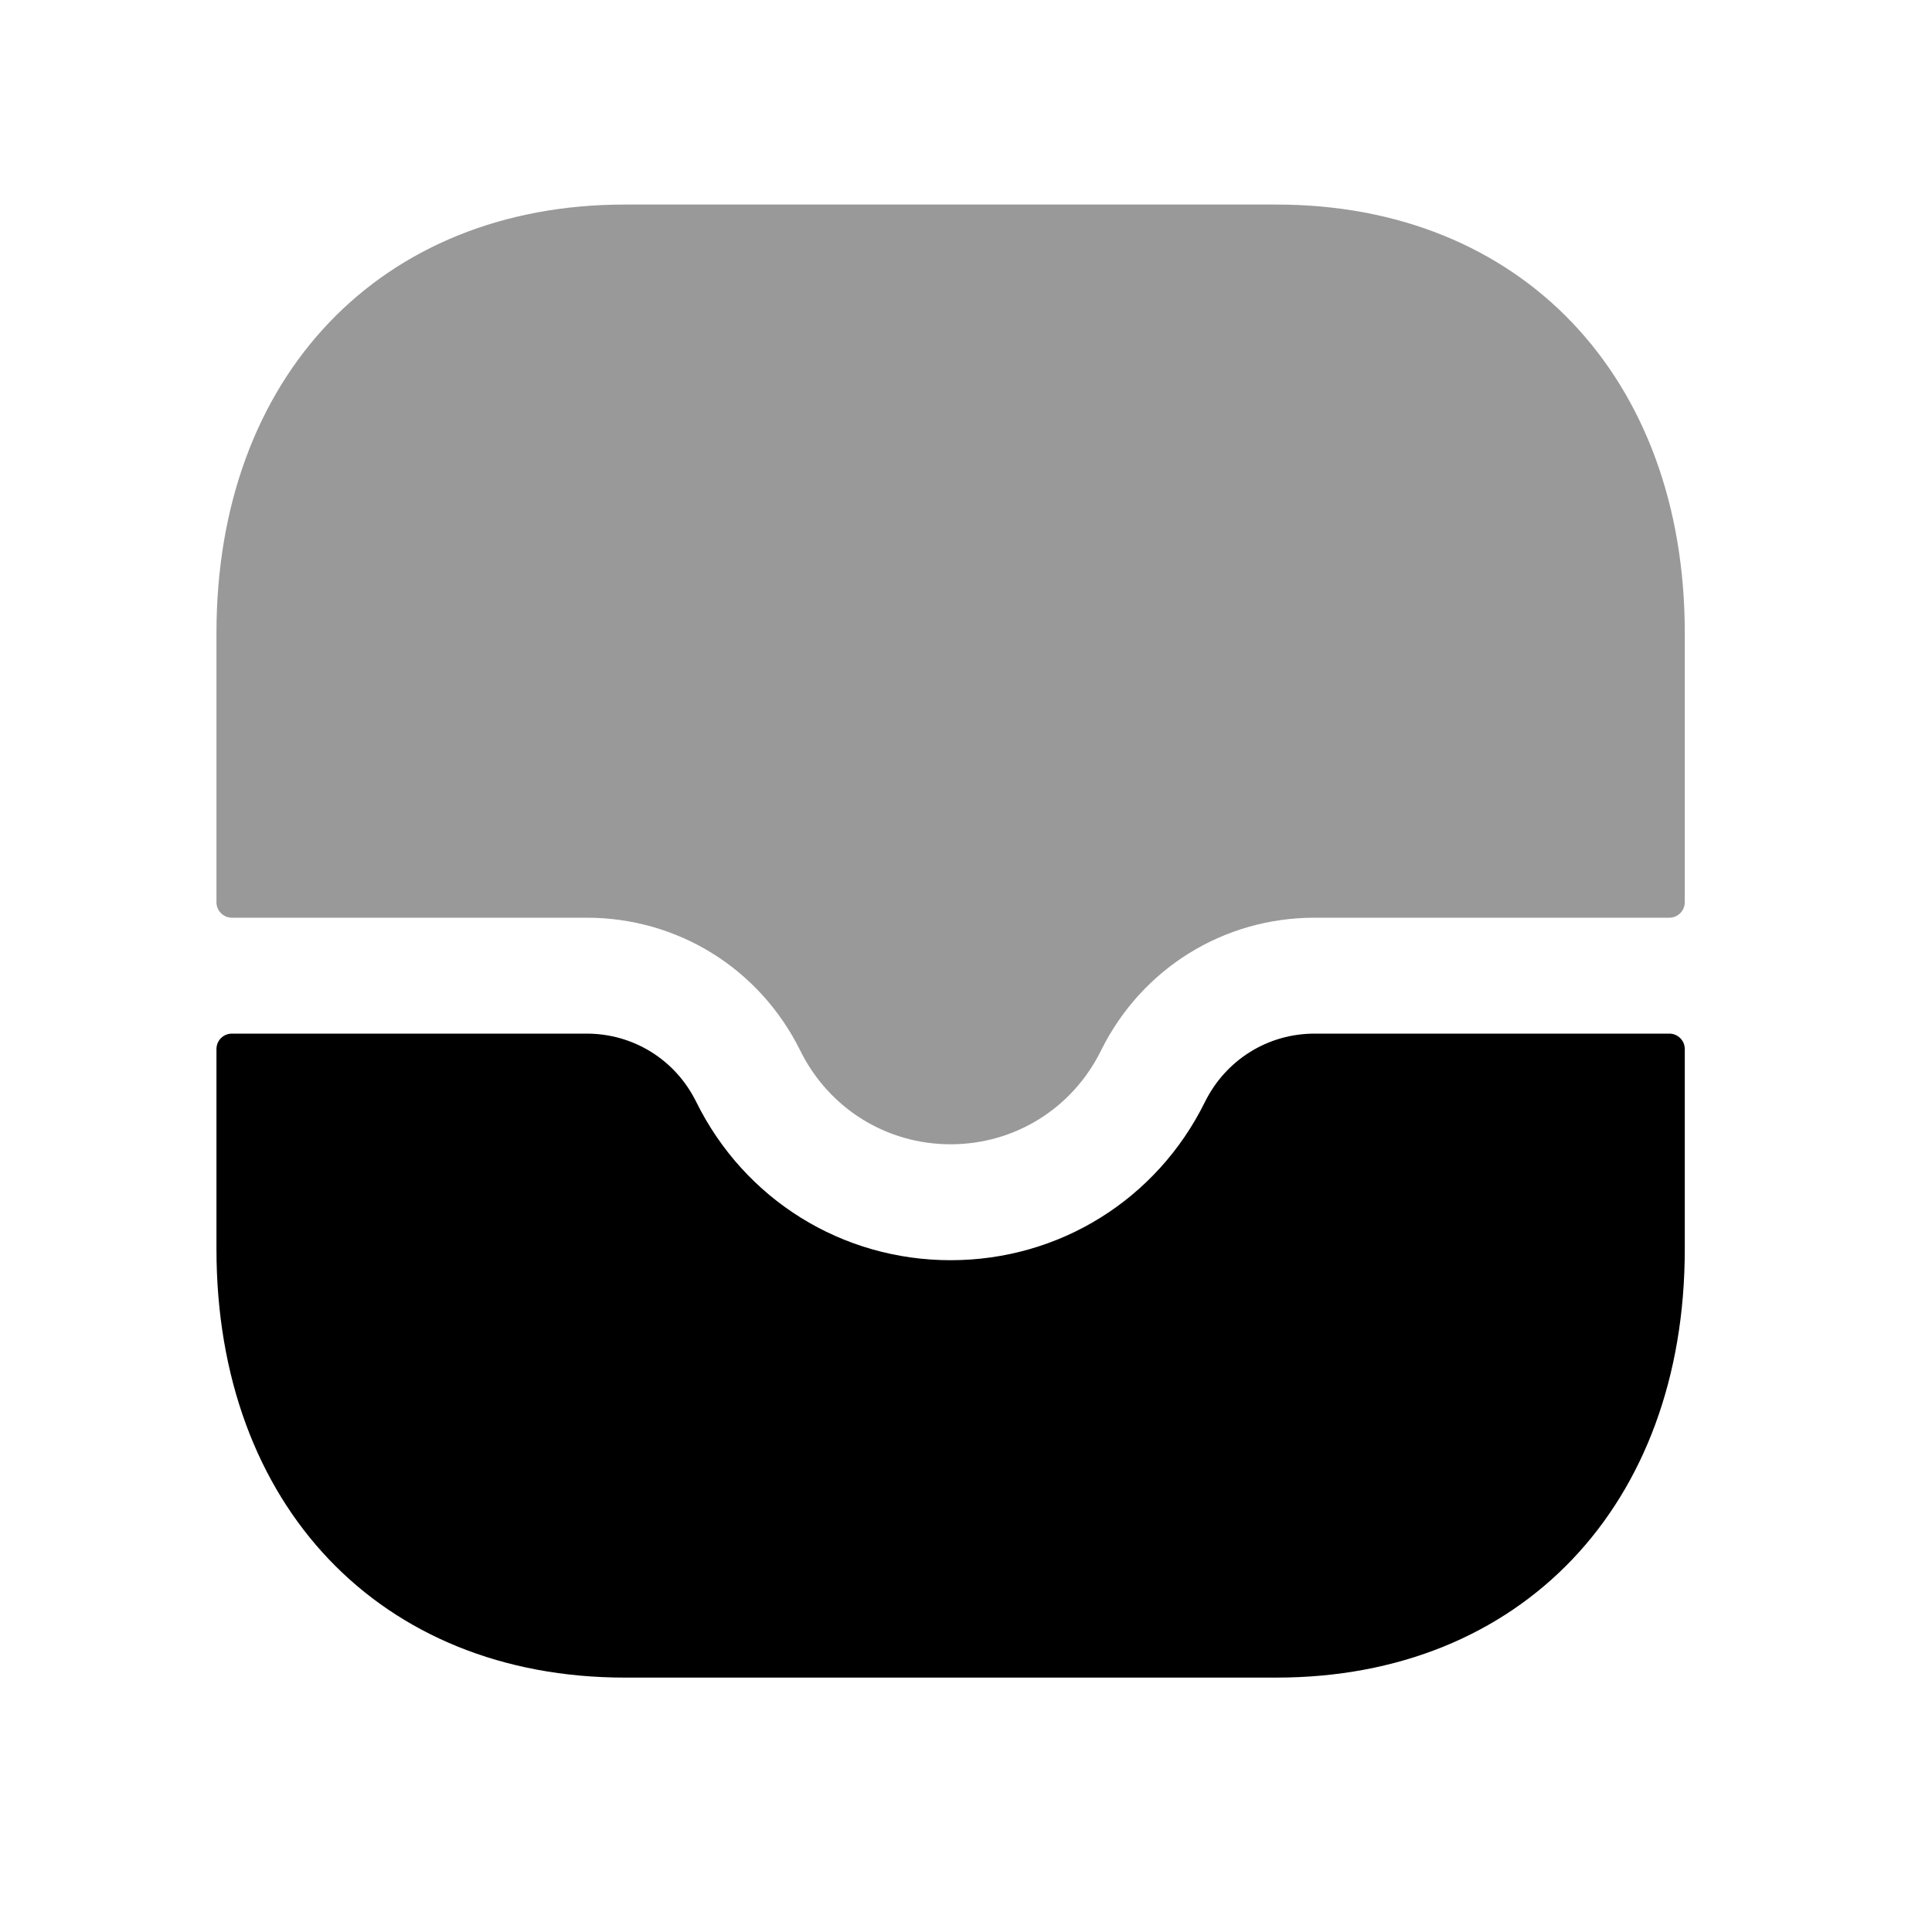 <svg width="25" height="25" viewBox="0 0 25 25" fill="none" xmlns="http://www.w3.org/2000/svg">
<path opacity="0.4" fill-rule="evenodd" clip-rule="evenodd" d="M7.591 11.875C8.772 11.875 9.83 12.534 10.355 13.594C10.724 14.342 11.47 14.807 12.301 14.807C13.132 14.807 13.878 14.342 14.247 13.594C14.773 12.533 15.831 11.875 17.011 11.875H21.601C21.711 11.875 21.801 11.785 21.801 11.675V8.19C21.801 4.875 19.678 2.647 16.519 2.647H8.084C4.924 2.647 2.801 4.875 2.801 8.19V11.675C2.801 11.785 2.89 11.875 3.001 11.875H7.591Z" fill="black"/>
<path fill-rule="evenodd" clip-rule="evenodd" d="M17.011 13.375C16.406 13.375 15.863 13.713 15.592 14.259C14.969 15.522 13.707 16.307 12.301 16.307C10.895 16.307 9.633 15.522 9.009 14.258C8.74 13.713 8.197 13.375 7.591 13.375H3.001C2.89 13.375 2.801 13.464 2.801 13.575V16.164C2.801 19.48 4.924 21.708 8.084 21.708H16.518C19.678 21.708 21.801 19.48 21.801 16.164V13.575C21.801 13.464 21.711 13.375 21.601 13.375H17.011Z" fill="black"/>
</svg>